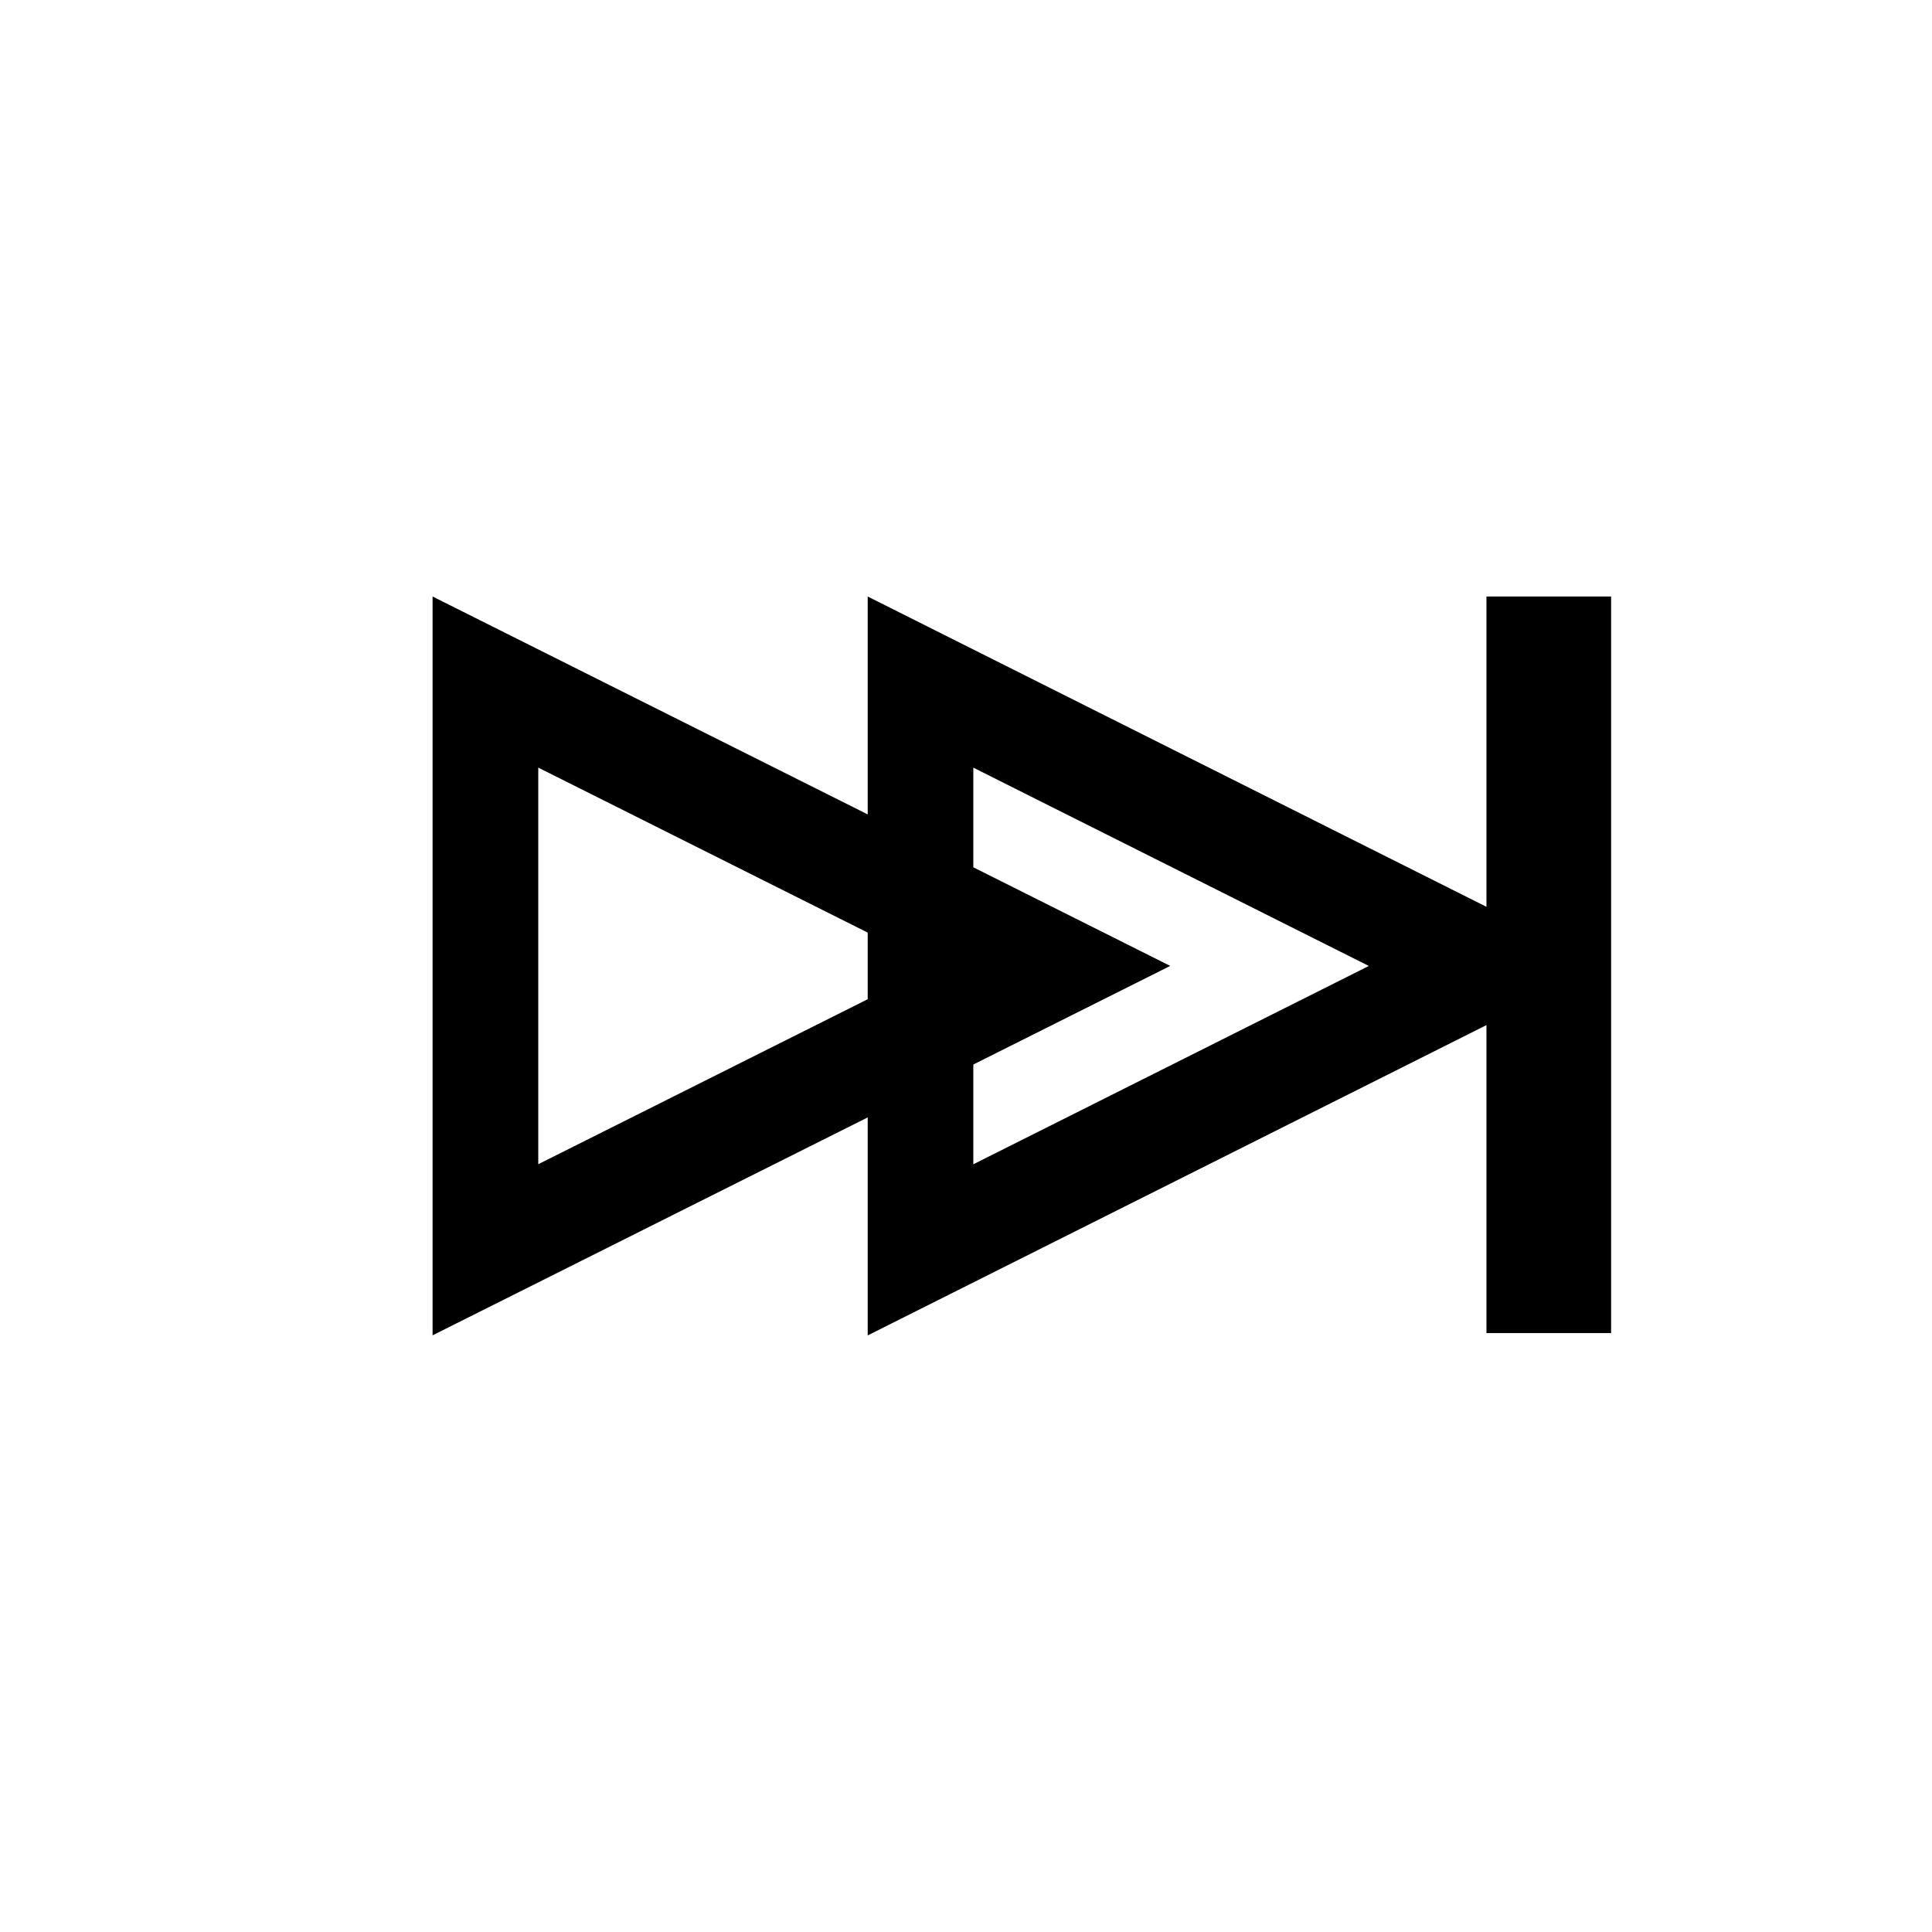<?xml version="1.0" encoding="UTF-8" standalone="no"?><!--
  - Copyright 2024-2025 Bart Vullings <dev@windkracht8.com>
  - This file is part of WearMusicPlayer
  - WearMusicPlayer is free software: you can redistribute it and/or modify it under the terms of the GNU General Public License as published by the Free Software Foundation, either version 3 of the License, or (at your option) any later version.
  - WearMusicPlayer is distributed in the hope that it will be useful, but WITHOUT ANY WARRANTY; without even the implied warranty of MERCHANTABILITY or FITNESS FOR A PARTICULAR PURPOSE.  See the GNU General Public License for more details.
  - You should have received a copy of the GNU General Public License along with this program.  If not, see <http://www.gnu.org/licenses/>.
  -->

<!-- Created with Inkscape (http://www.inkscape.org/) -->

<svg xmlns:inkscape="http://www.inkscape.org/namespaces/inkscape" xmlns:sodipodi="http://sodipodi.sourceforge.net/DTD/sodipodi-0.dtd" width="200" height="200" viewBox="0 0 200 200"
	version="1.1" id="svg1"
	sodipodi:docname="icon_forward.svg" inkscape:version="1.3.2 (091e20e, 2023-11-25, custom)"
	inkscape:export-xdpi="96"
	inkscape:export-ydpi="96"
	xmlns="http://www.w3.org/2000/svg">
	<sodipodi:namedview id="namedview1" pagecolor="#ffffff" bordercolor="#000000"
		borderopacity="0.25" inkscape:showpageshadow="2" inkscape:pageopacity="0.0"
		inkscape:pagecheckerboard="0" inkscape:deskcolor="#d1d1d1" inkscape:document-units="px"
		inkscape:zoom="1.1228082" inkscape:cx="161.20296" inkscape:cy="285.44501"
		inkscape:window-width="1920" inkscape:window-height="1009" inkscape:window-x="-8"
		inkscape:window-y="-8" inkscape:window-maximized="1" inkscape:current-layer="layer1"/>
	<g inkscape:label="Layer 1" inkscape:groupmode="layer" id="layer1">
		<path id="rect1"
			style="fill:none;stroke:#000000;stroke-width:10.94;stroke-dasharray:none;stroke-opacity:1"
			d="M 50.251,70.607 108.926,99.991 50.251,129.375 Z"
			sodipodi:nodetypes="cccc"/>
		<path id="rect1-8"
			style="fill:none;stroke:#000000;stroke-width:10.934;stroke-dasharray:none;stroke-opacity:1"
			d="M 95.29,70.608 153.893,99.996 95.29,129.385 Z"
			sodipodi:nodetypes="cccc"/>
		<rect style="fill:#000000;stroke-width:0;stroke-linecap:square;stroke-dasharray:none"
			id="rect2" width="12.904" height="76.25" x="-166.781" y="61.75"
			transform="scale(-1,1)"/>
	</g>
</svg>
